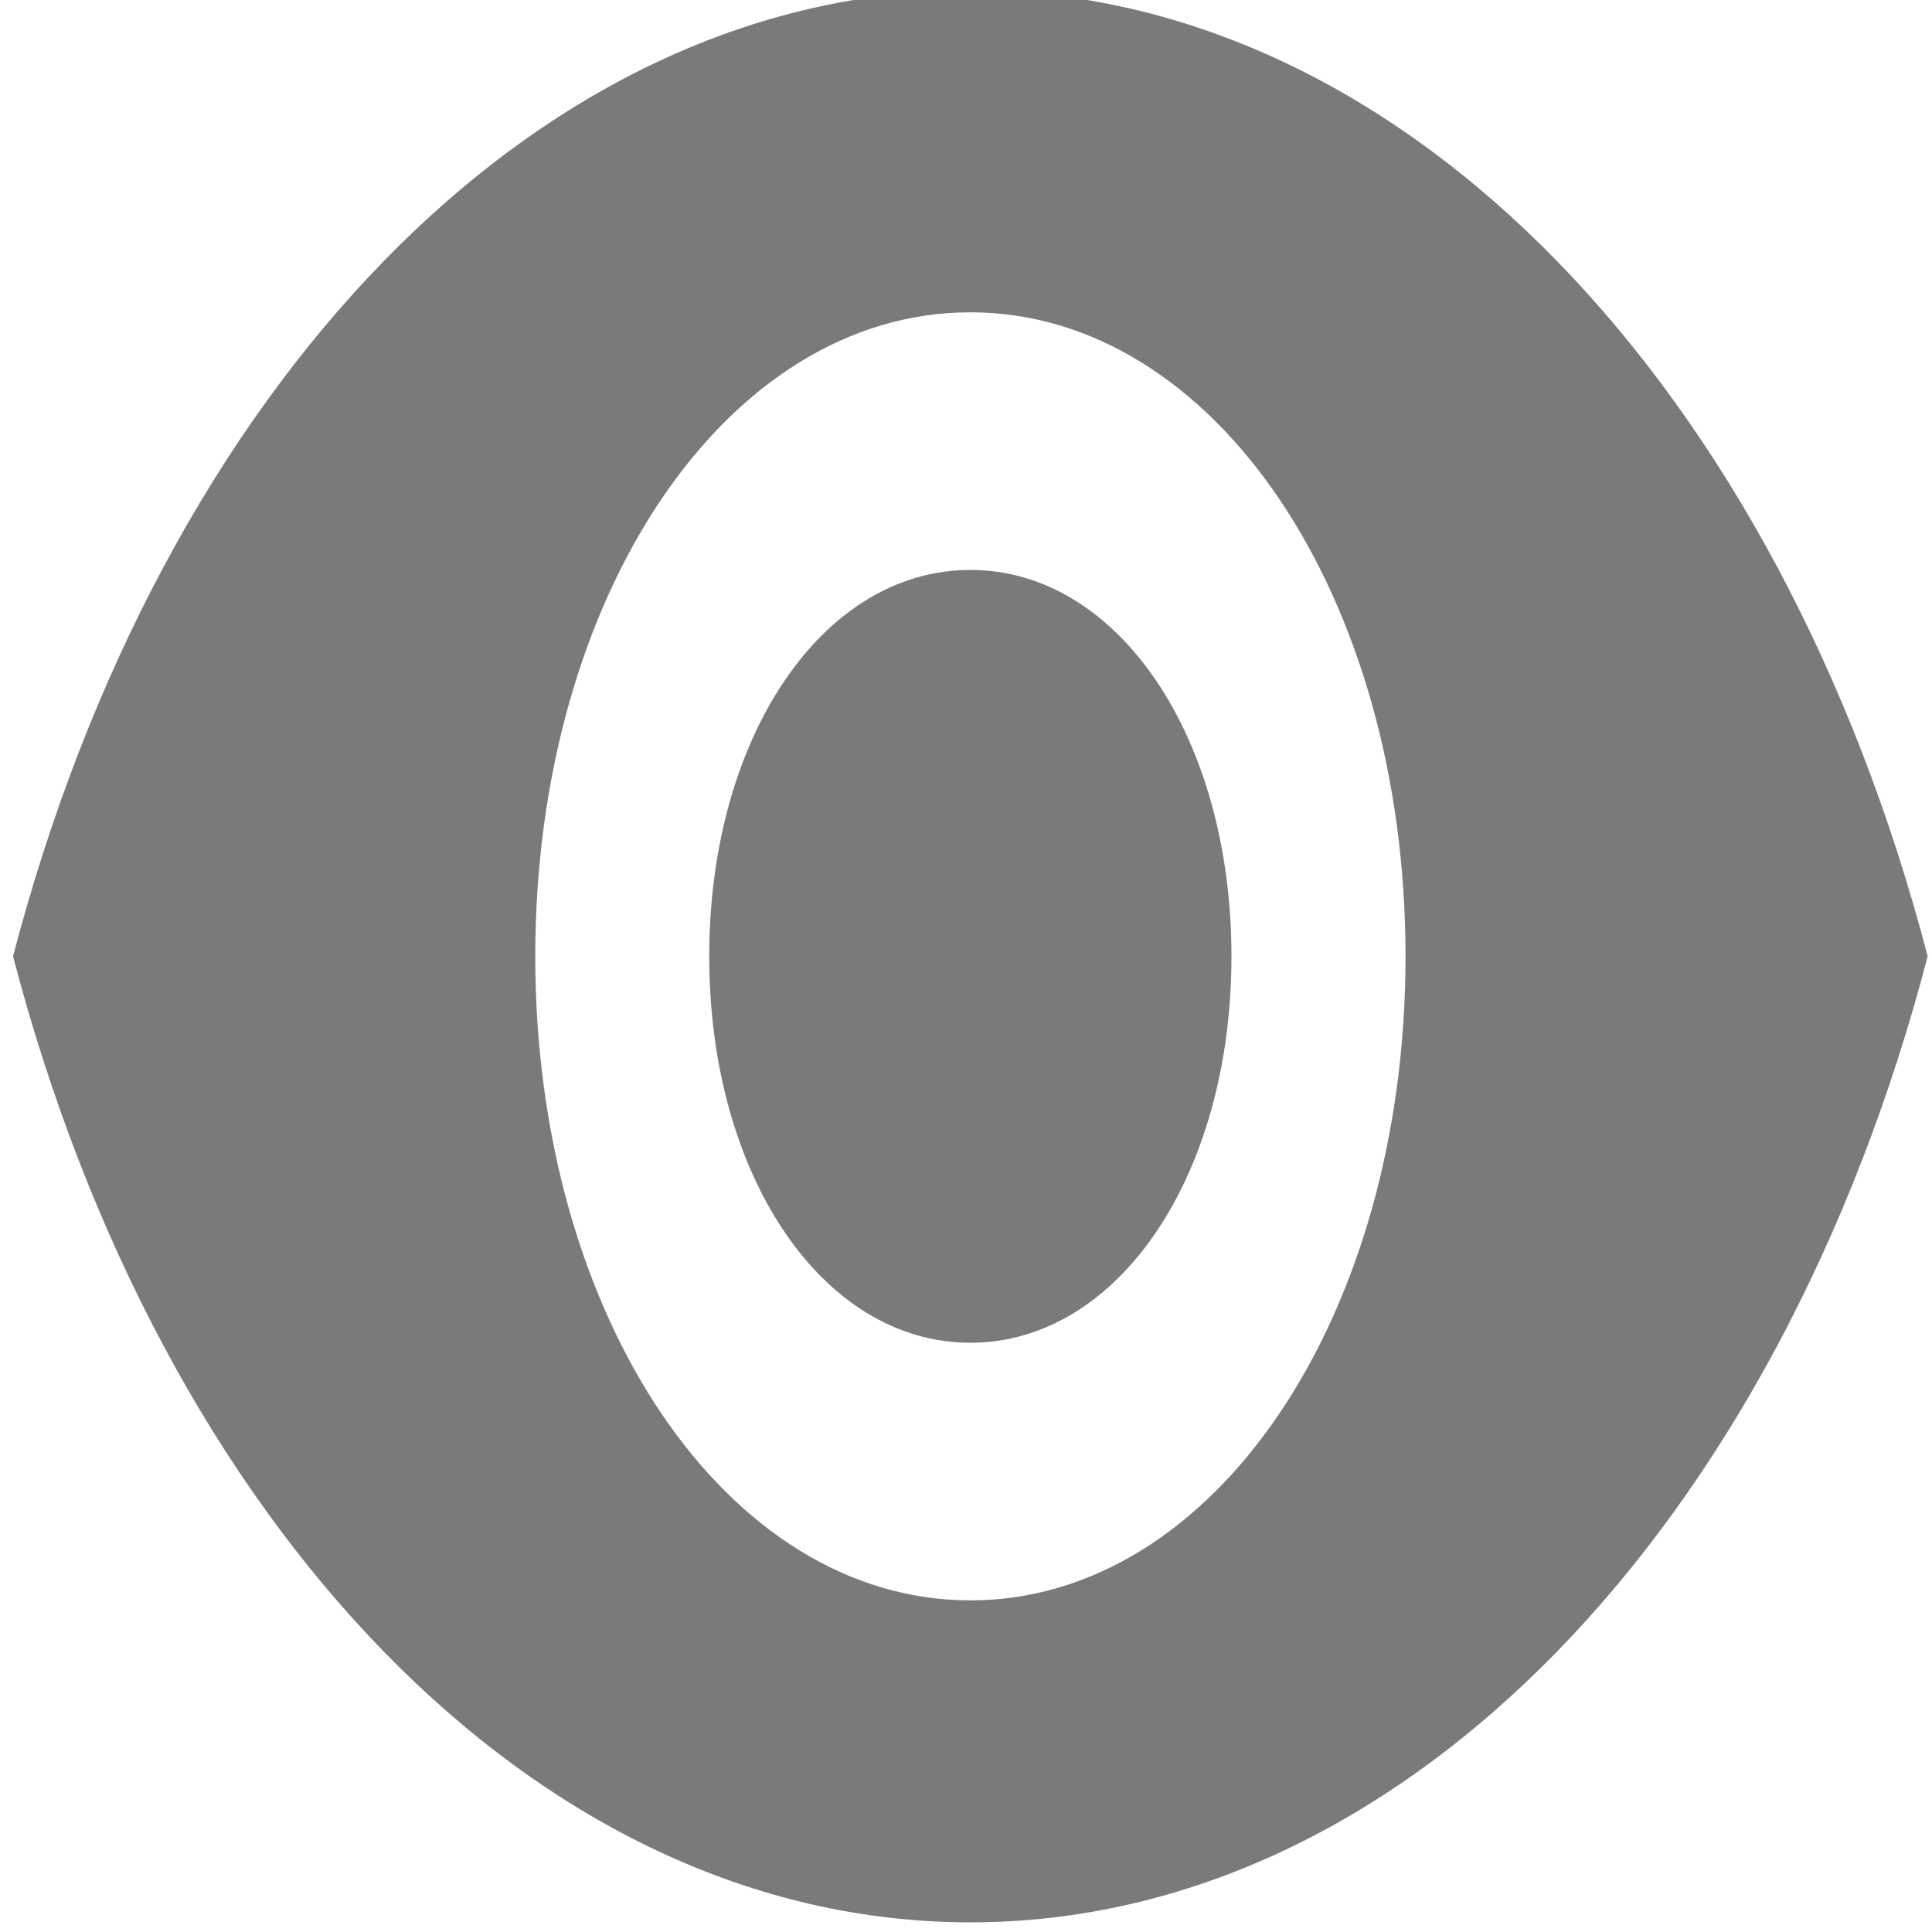 <svg xmlns="http://www.w3.org/2000/svg" width="20" height="20" viewBox="0 0 20 20" fill="none">
<g clip-path="url(#clip0_3472_1310)">
<path d="M10.045 -0.1C5.541 -0.1 1.667 4.033 0.135 9.9C1.667 15.767 5.541 19.9 10.045 19.9C14.55 19.9 18.424 15.767 19.955 9.9C18.424 4.033 14.55 -0.1 10.045 -0.1ZM10.045 16.567C7.523 16.567 5.541 13.633 5.541 9.9C5.541 6.167 7.523 3.233 10.045 3.233C12.568 3.233 14.55 6.167 14.55 9.9C14.55 13.633 12.568 16.567 10.045 16.567ZM10.045 5.9C8.514 5.9 7.342 7.633 7.342 9.9C7.342 12.167 8.514 13.9 10.045 13.9C11.577 13.9 12.748 12.167 12.748 9.9C12.748 7.633 11.577 5.9 10.045 5.9Z" fill="#7A797B"/>
</g>
<defs>
<clipPath id="clip0_3472_1310">
<rect width="20" height="20" fill="white"/>
</clipPath>
</defs>
</svg>